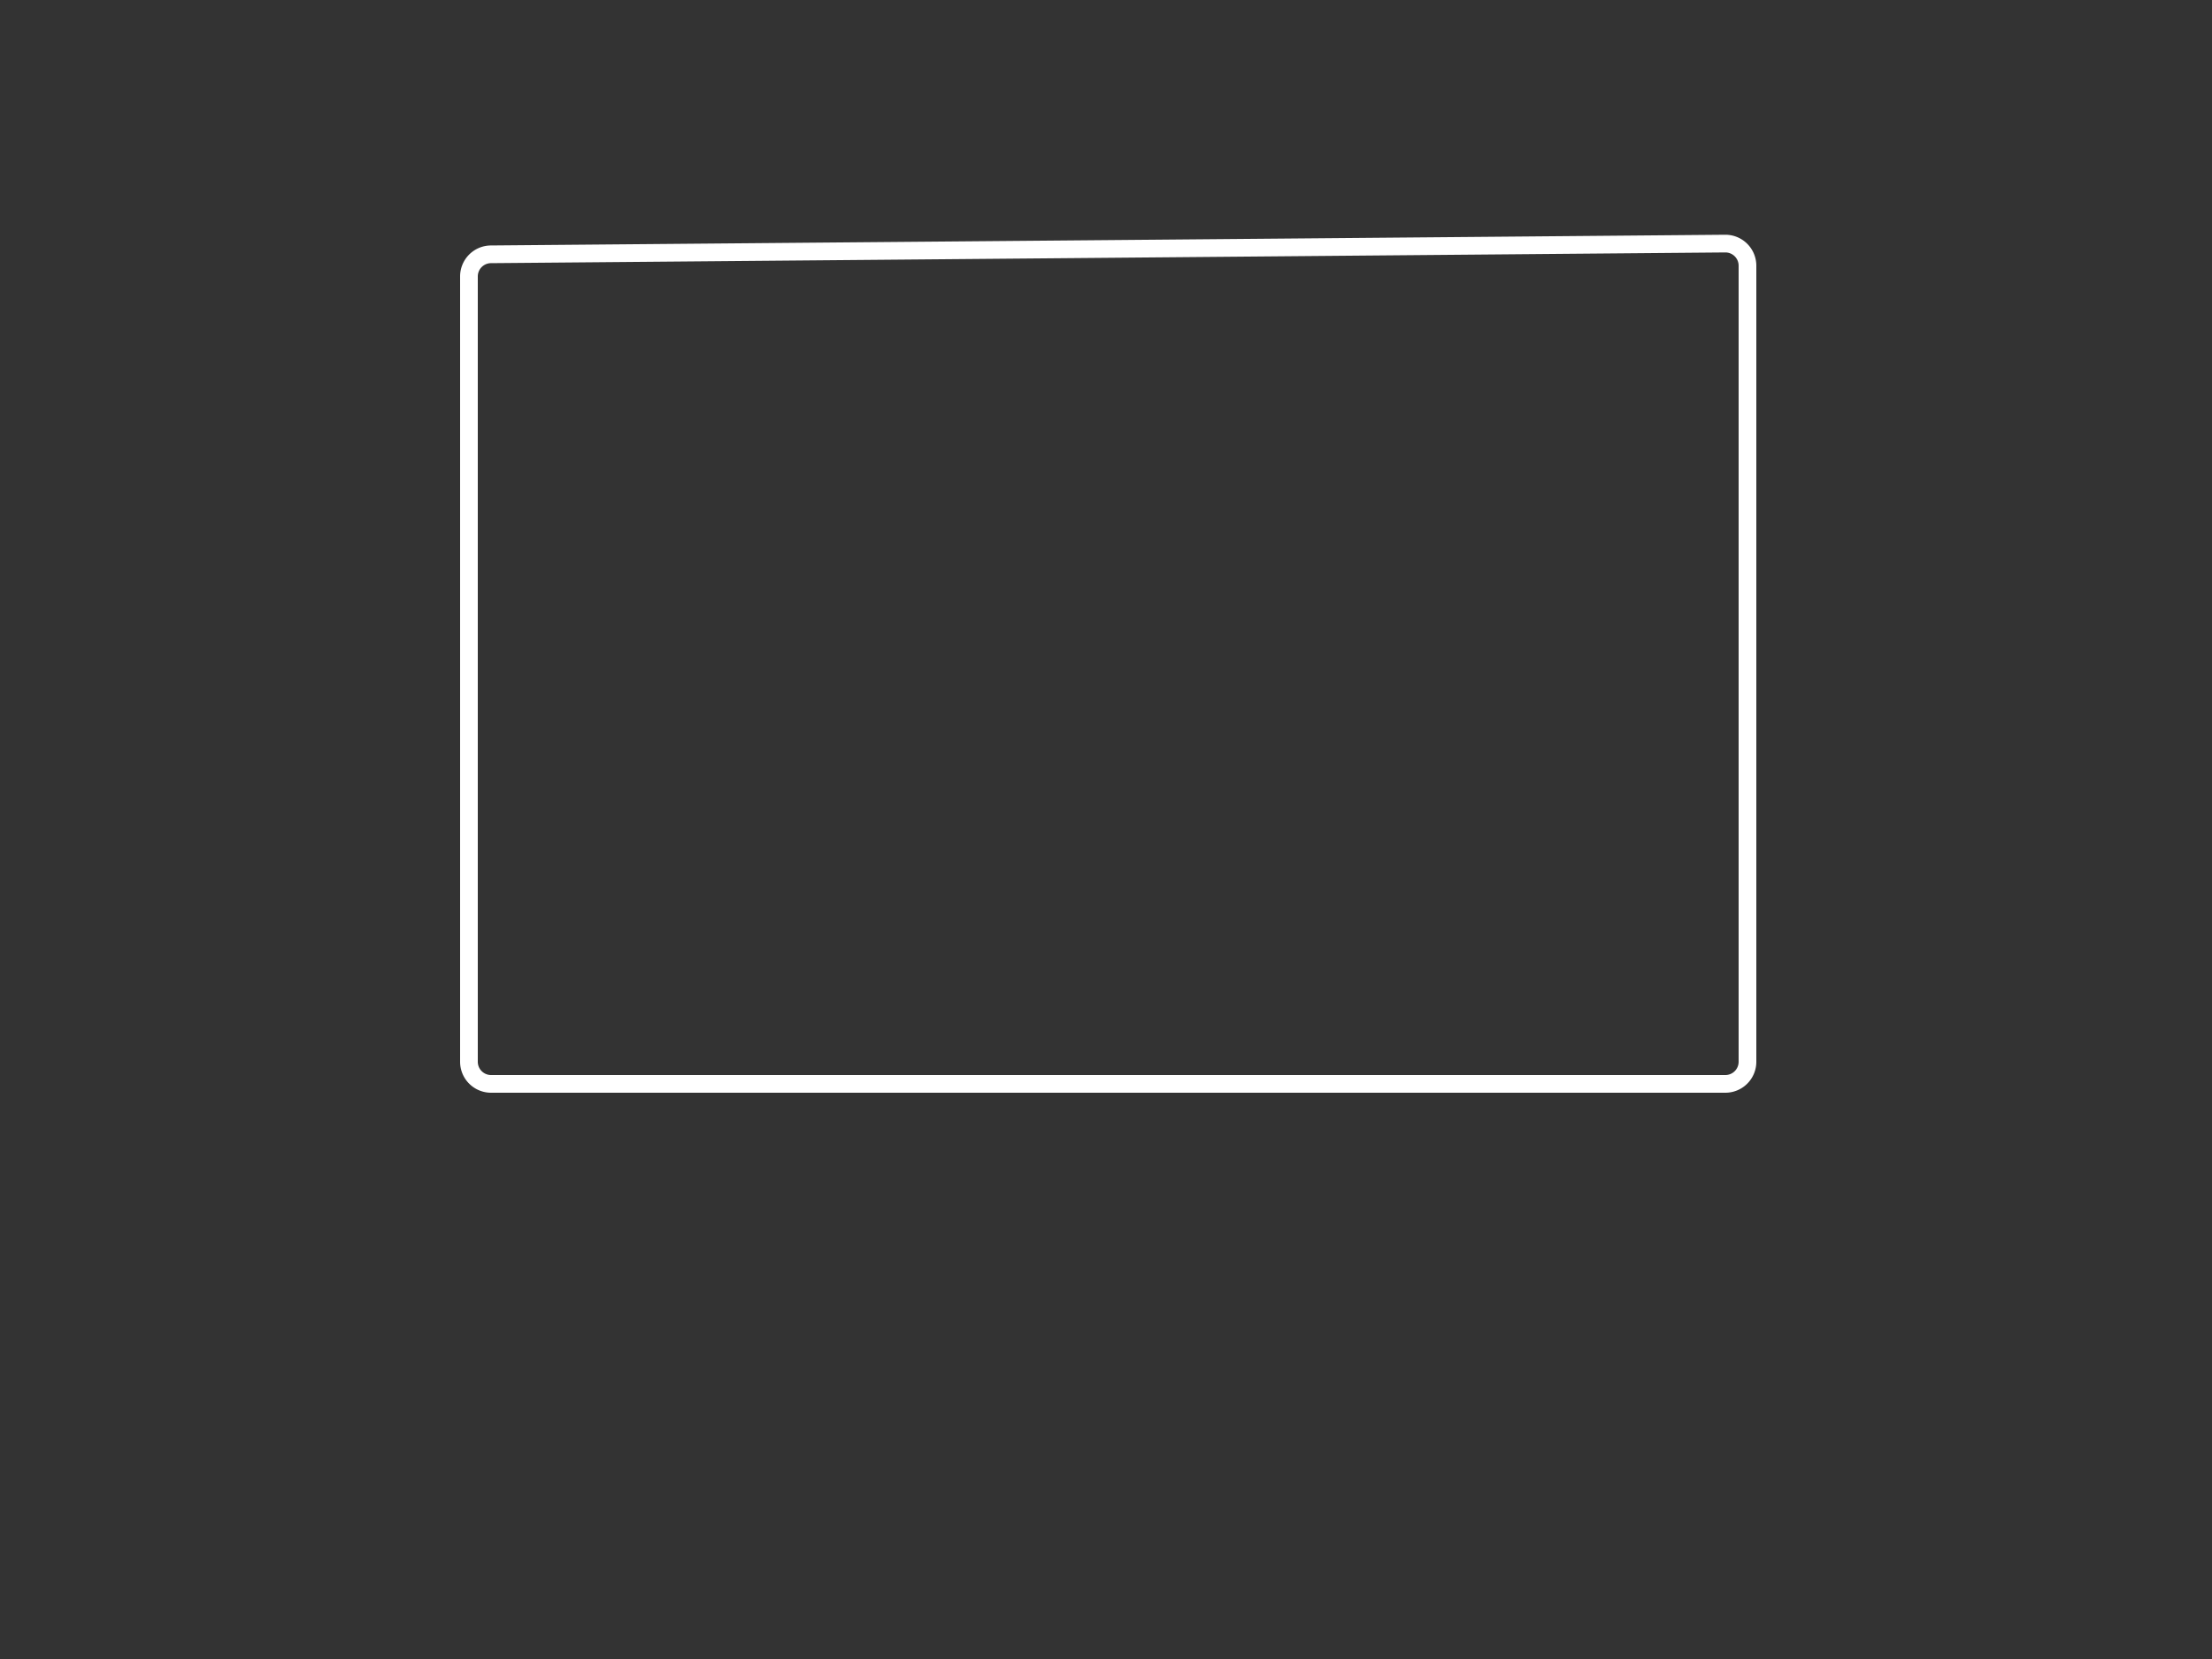 <svg fill="none" viewBox="0 0 500 375" xmlns="http://www.w3.org/2000/svg"><rect x="0" y="0" width="500" height="375" fill="#333333" stroke="none"/><g clip-path="url(#all-11w-_e9c_svg__a)"><path stroke="#FFF" stroke-linejoin="round" stroke-width="4" d="m110.957 57.486 279-2.425a5 5 0 0 1 5.043 5V240a5 5 0 0 1-5 5H111a5 5 0 0 1-5-5V62.485a5 5 0 0 1 4.957-5Z"/></g><defs><clipPath id="all-11w-_e9c_svg__a"><path fill="#fff" d="M0 0h500v327H0z"/></clipPath></defs></svg>